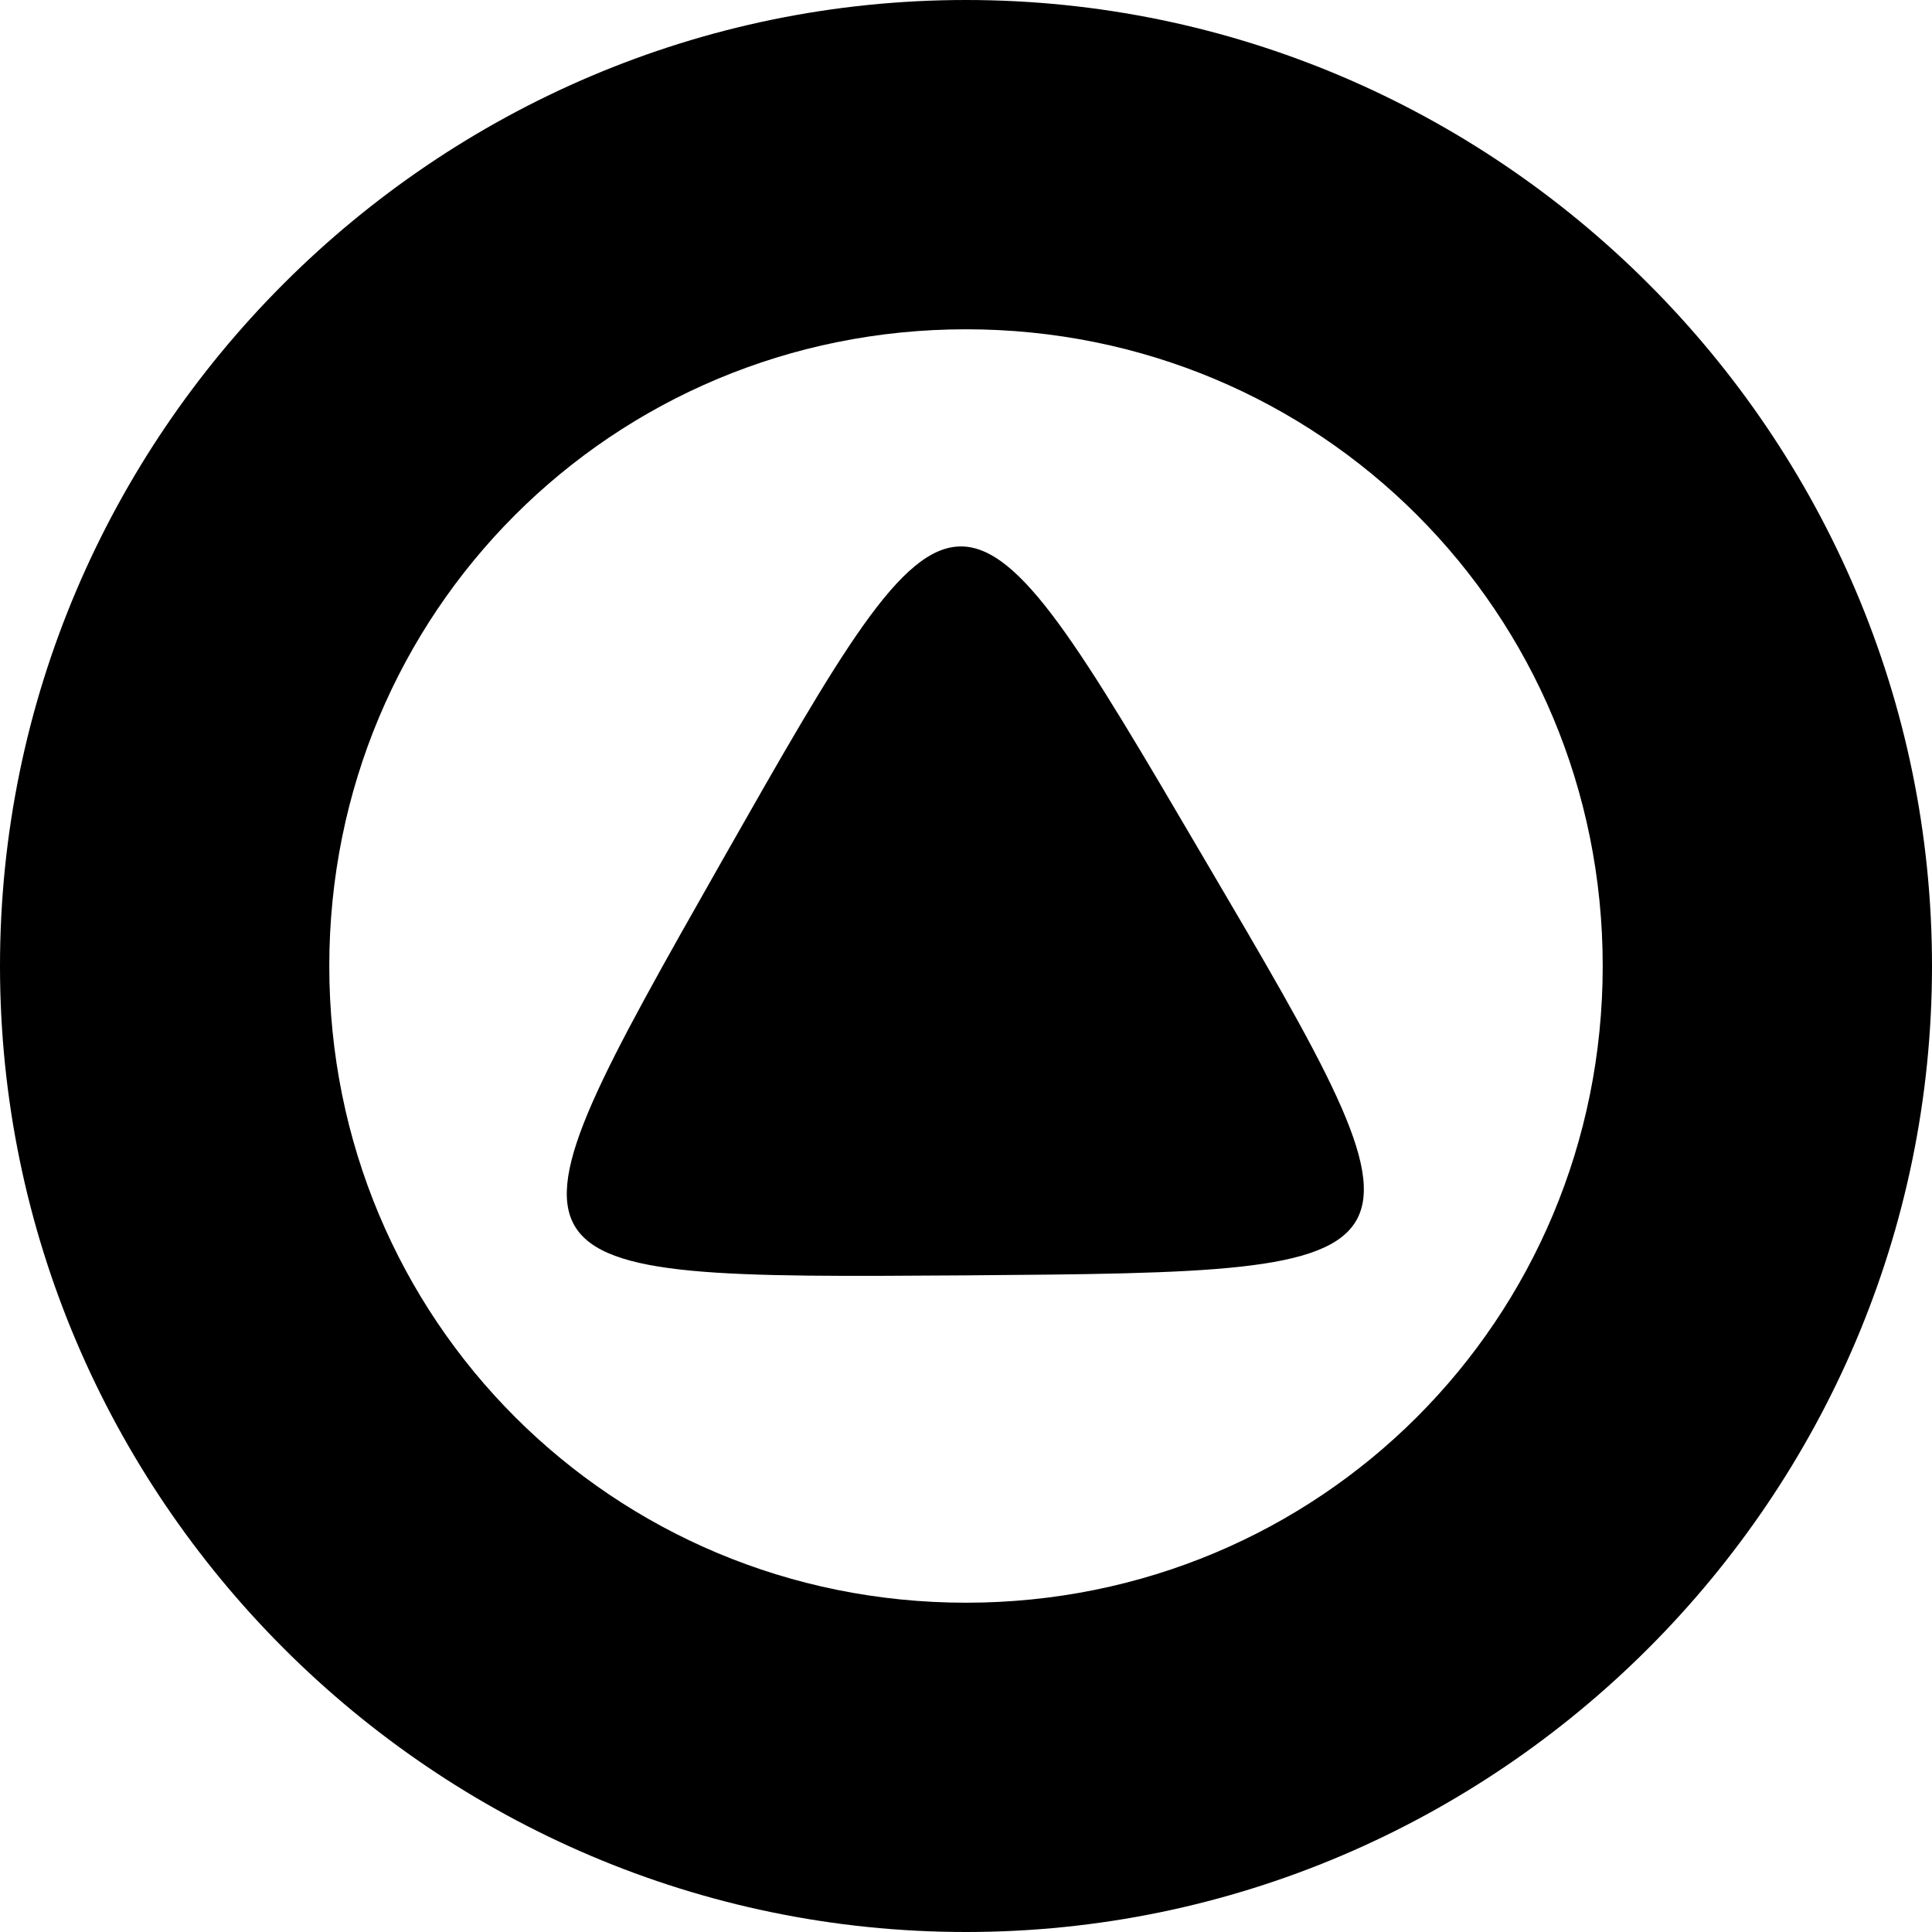 <?xml version="1.0" encoding="UTF-8"?>
<svg height="16px" viewBox="0 0 16 16" width="16px" xmlns="http://www.w3.org/2000/svg">
    <path d="m 8 0 c -4.402 0 -8 3.598 -8 8 s 3.598 8 8 8 s 8 -3.598 8 -8 s -3.598 -8 -8 -8 z m 0 2.727 c 2.93 0 5.273 2.344 5.273 5.273 s -2.344 5.273 -5.273 5.273 s -5.273 -2.344 -5.273 -5.273 s 2.344 -5.273 5.273 -5.273 z m 0 0"/>
    <path d="m 8 10.562 c -3.984 0.027 -3.984 0.027 -2.02 -3.434 c 1.969 -3.465 1.969 -3.465 3.984 -0.031 c 2.02 3.434 2.02 3.434 -1.965 3.465 z m 0 0"/>
</svg>
